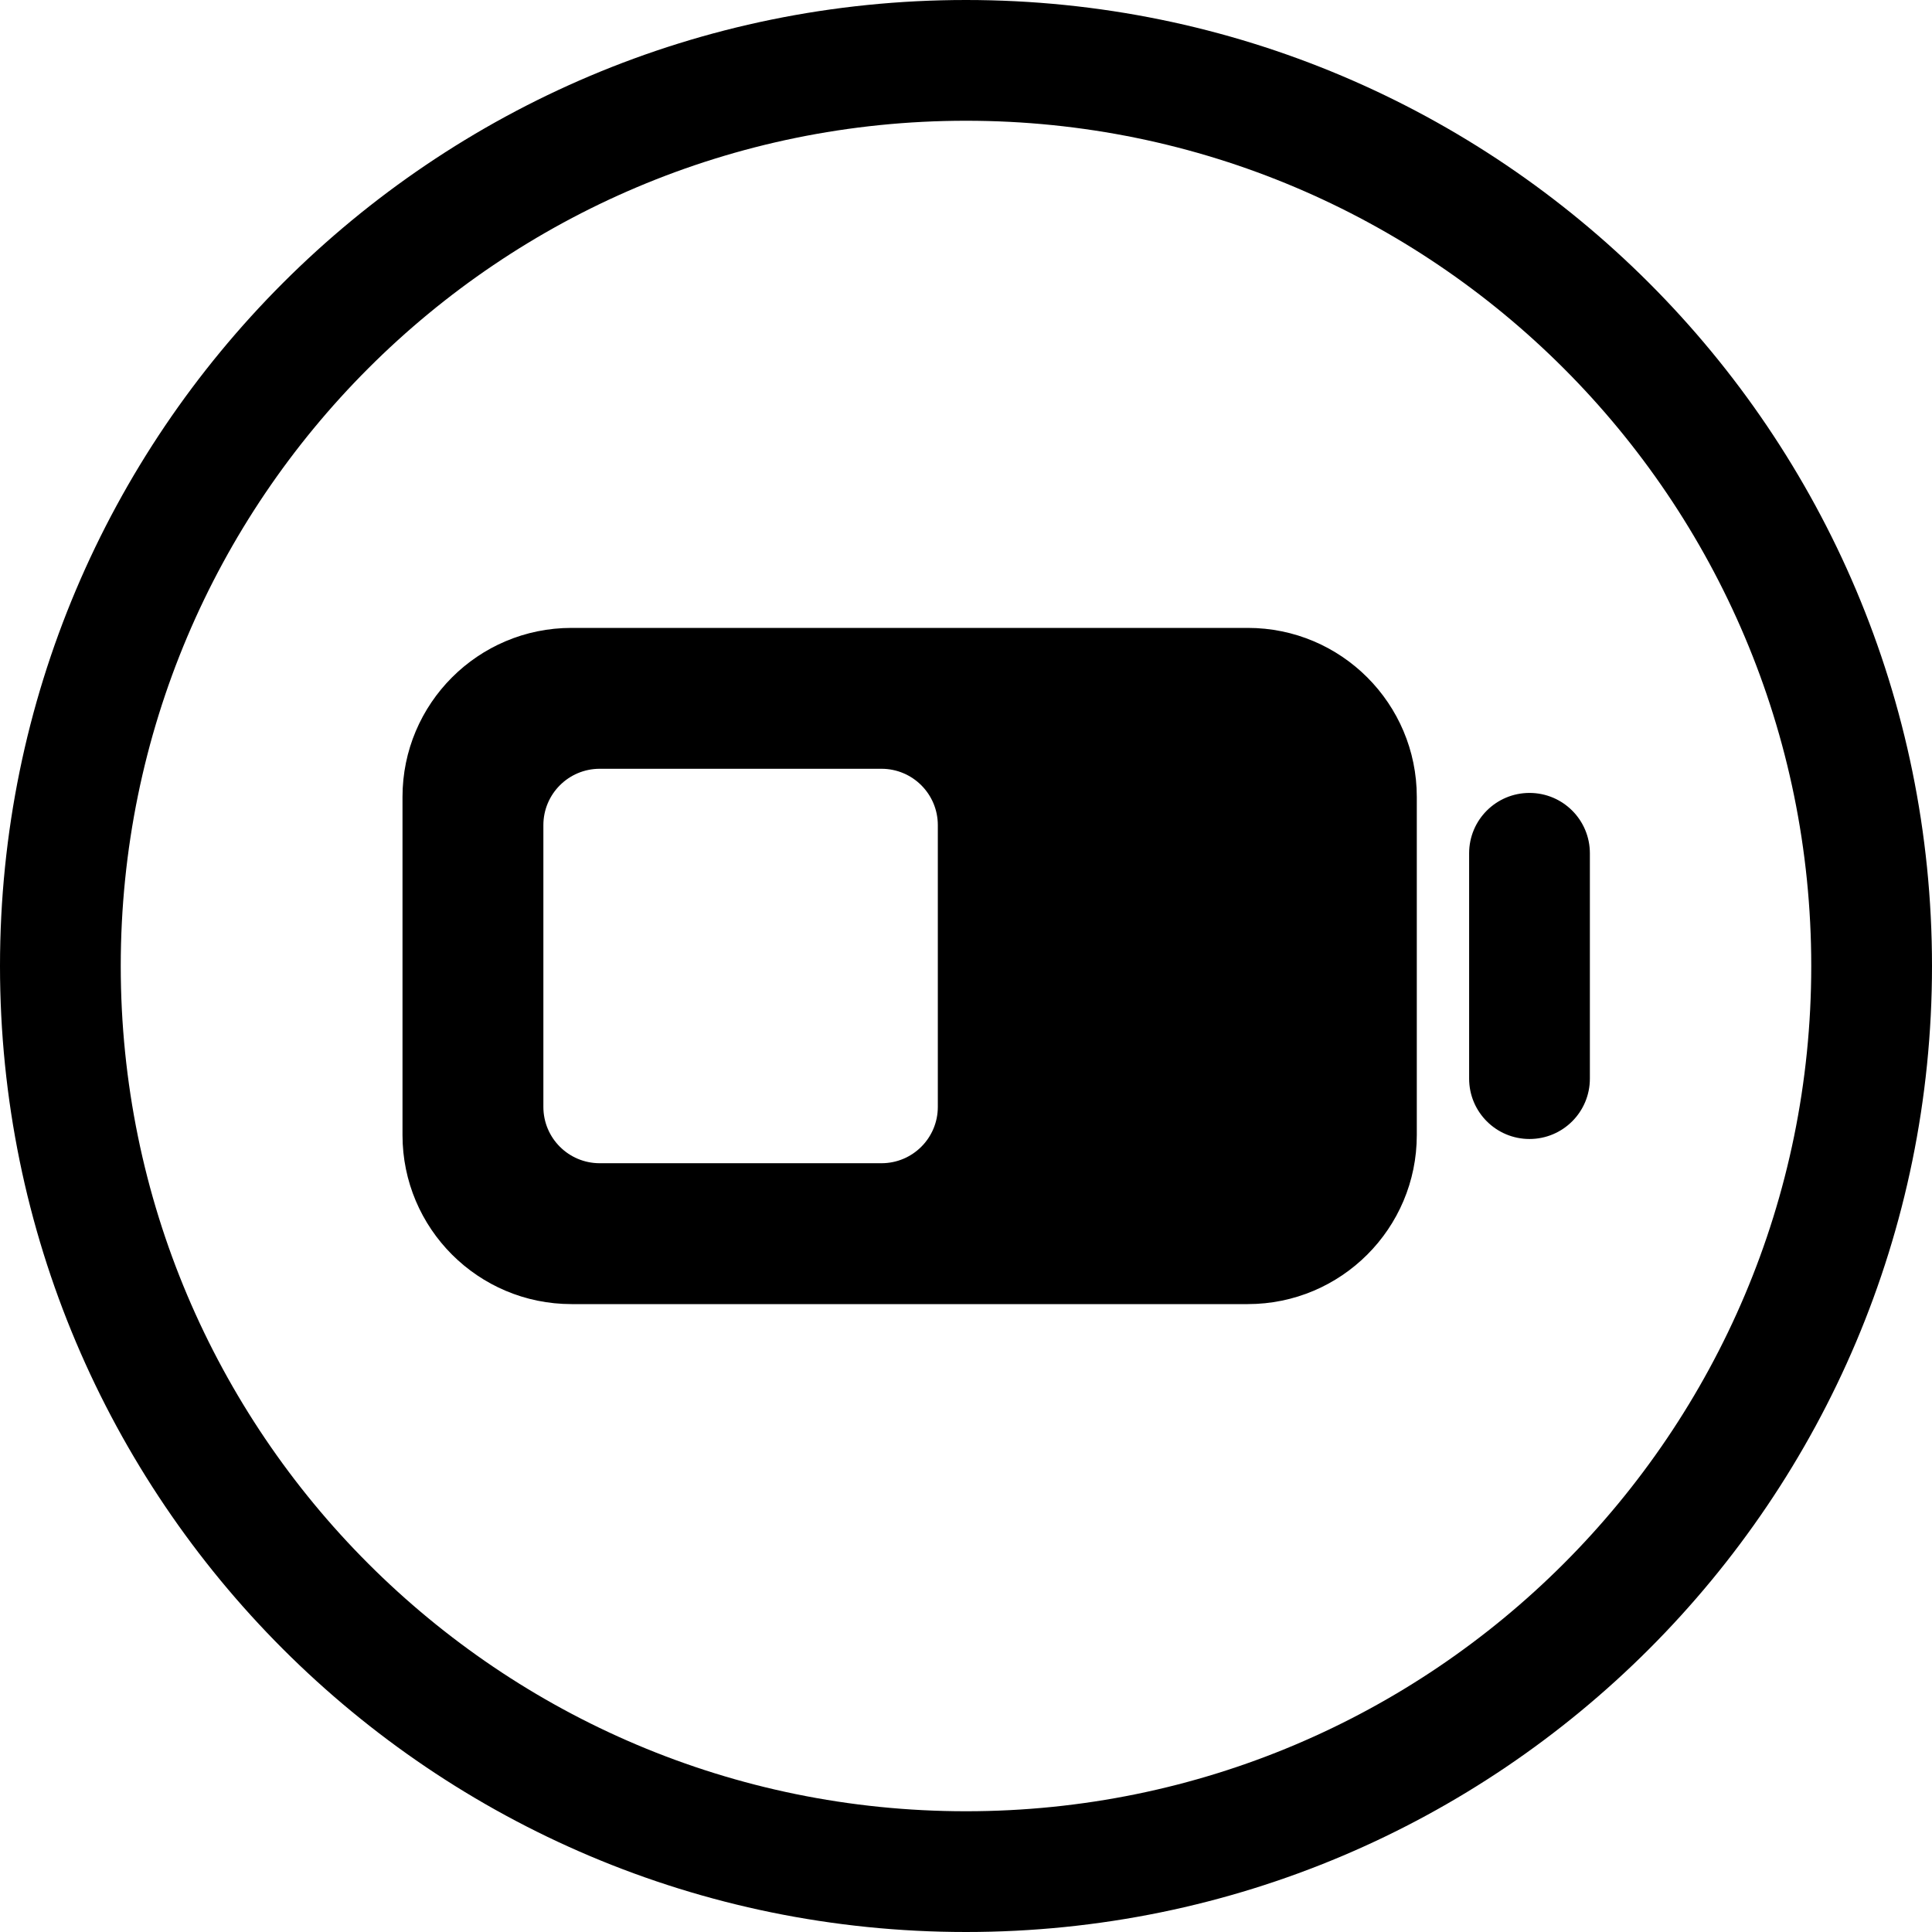 <svg width="24" height="24" viewBox="0 0 24 24" fill="none" xmlns="http://www.w3.org/2000/svg">
<path d="M12 1.5C17.799 1.5 22.5 6.201 22.5 12C22.5 17.799 17.799 22.5 12 22.5C6.201 22.5 1.5 17.799 1.5 12C1.5 6.201 6.201 1.5 12 1.5ZM24 12C24 5.373 18.627 0 12 0C5.373 0 0 5.373 0 12C0 18.627 5.373 24 12 24C18.627 24 24 18.627 24 12ZM7.1 7.8C5.94 7.8 5 8.74 5 9.9V14.1C5 15.26 5.94 16.2 7.1 16.2H15.5C16.66 16.2 17.6 15.26 17.6 14.1V9.9C17.6 8.74 16.66 7.8 15.5 7.8H7.1ZM19.75 10.6V13.399C19.75 13.814 19.414 14.149 19 14.149C18.586 14.149 18.25 13.814 18.25 13.399V10.6C18.25 10.185 18.586 9.85 19 9.85C19.414 9.85 19.75 10.185 19.75 10.6ZM6.75 10.25C6.75 9.864 7.063 9.55 7.45 9.55H10.95C11.337 9.55 11.65 9.864 11.65 10.25V13.75C11.65 14.137 11.337 14.45 10.95 14.45H7.45C7.063 14.45 6.75 14.137 6.75 13.75V10.25Z" fill="black"/>
</svg>
